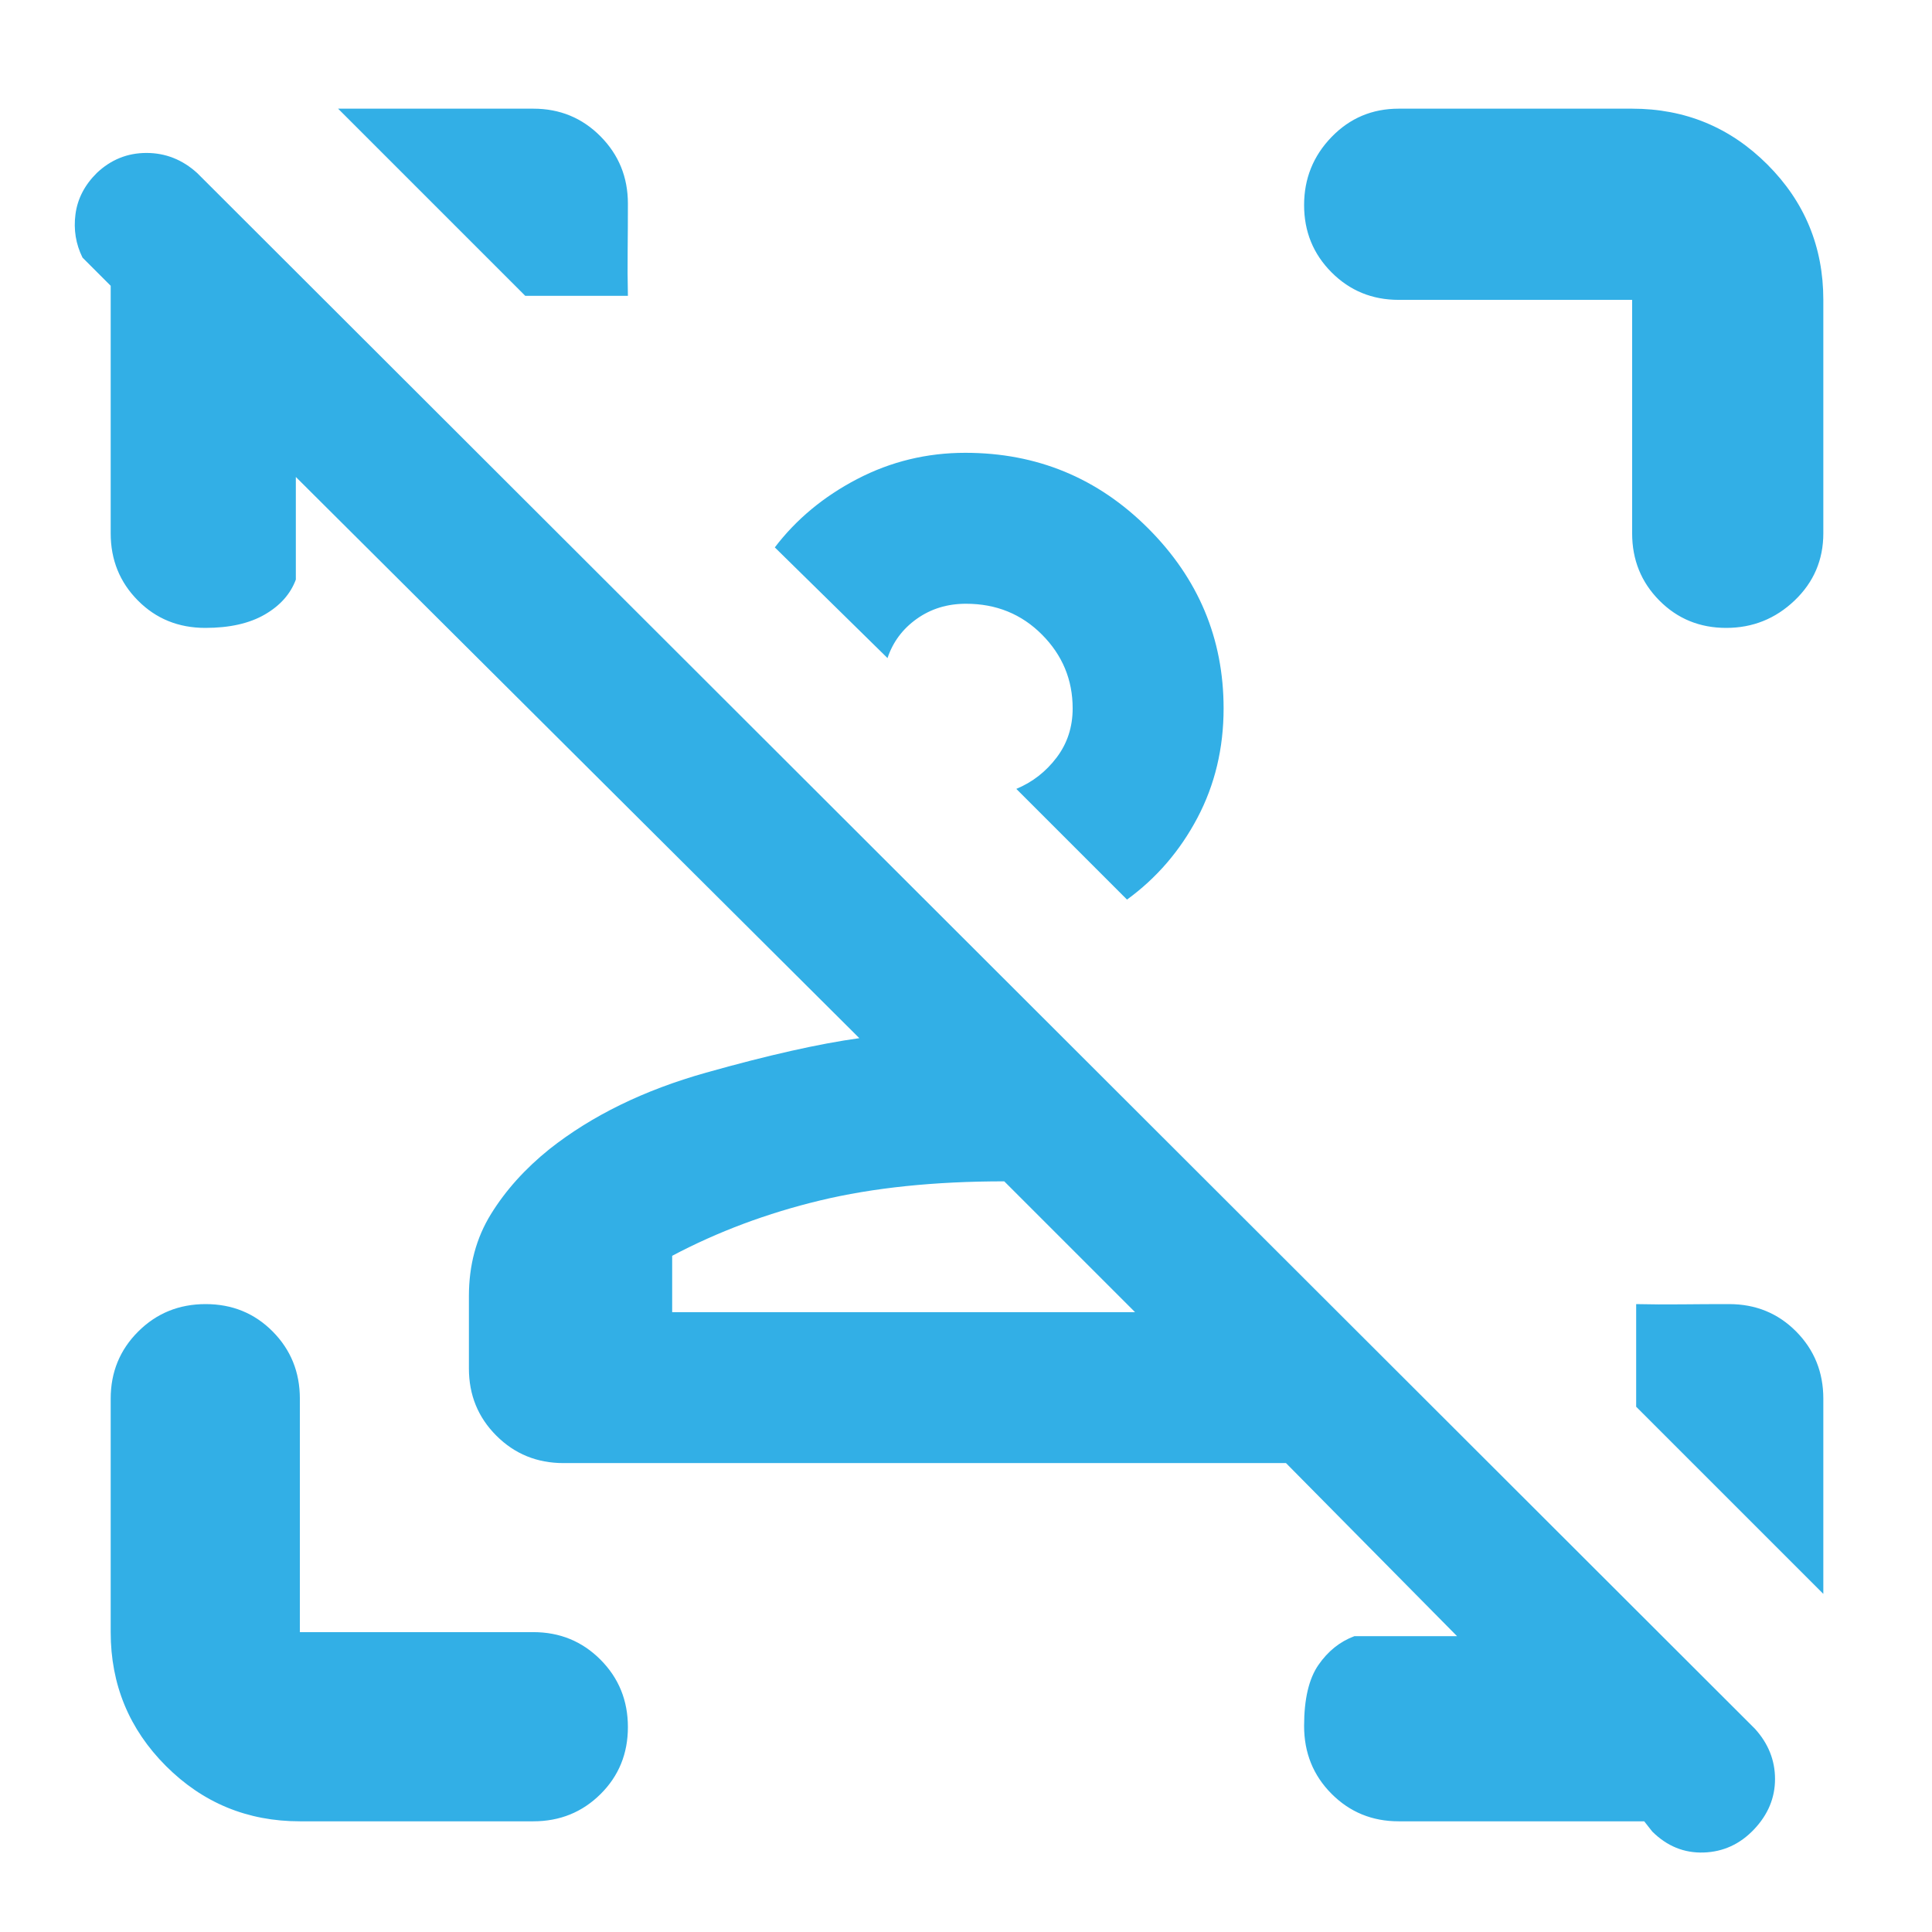 <svg xmlns="http://www.w3.org/2000/svg" height="48" viewBox="0 -960 960 960" width="48"><path fill="rgb(50, 175, 230)" d="M821-49.91 817-55H695q-19.75 0-33.37-13.68Q648-82.35 648-102.39q0-20.03 7.13-30.32Q662.25-143 673-147h51l-85-86H280q-19.75 0-33.37-13.63Q233-260.25 233-280v-36q0-23 10.96-40.73Q254.92-374.46 273-389q31.63-25 77.82-38Q397-440 427-444.14L147-723v51q-4 10.75-15.46 17.37-11.47 6.63-29.5 6.63Q82-648 68.5-661.63 55-675.25 55-695v-123l-14-14q-5-10.07-3.5-21.53Q39-865 48.05-874q10.52-10 24.74-10Q87-884 98-874l774 773q10 11 10 25t-10.42 25q-10.42 11-25 11.5T821-49.91ZM564-308l-65-65q-52 0-91.5 9.5T334-336v28h230Zm44-300q0 29.73-13 54.37Q582-529 560-513l-55-55q12-5 20-15.54t8-24.46q0-21.35-15.25-36.67Q502.5-660 480-660q-13.92 0-24.46 7.5Q445-645 441-633l-56-55q16-21 41-34t53.64-13q53.32 0 90.84 37.5T608-608Zm298 343v97l-93-93v-51q11 .25 22.68.12 11.67-.12 23.5-.12 19.82 0 33.32 13.62Q906-284.75 906-265ZM149-55q-39.05 0-66.53-27.47Q55-109.95 55-149v-116q0-19.75 13.68-33.38Q82.35-312 102.18-312q19.82 0 33.32 13.62Q149-284.75 149-265v116h116q19.75 0 33.38 13.68Q312-121.65 312-101.82 312-82 298.38-68.5 284.75-55 265-55H149Zm662-640v-116H695q-19.75 0-33.37-13.68Q648-838.35 648-858.09q0-19.73 13.63-33.82Q675.25-906 695-906h116q39.46 0 67.23 27.77Q906-850.46 906-811v116q0 19.75-14.26 33.37-14.27 13.63-34 13.63-19.74 0-33.24-13.63Q811-675.25 811-695Zm-338 95Zm26 292ZM168-906h97q19.75 0 33.38 13.74Q312-878.52 312-858.82q0 11.82-.12 23.32-.13 11.5.12 22.5h-51l-93-93Z"/></svg>